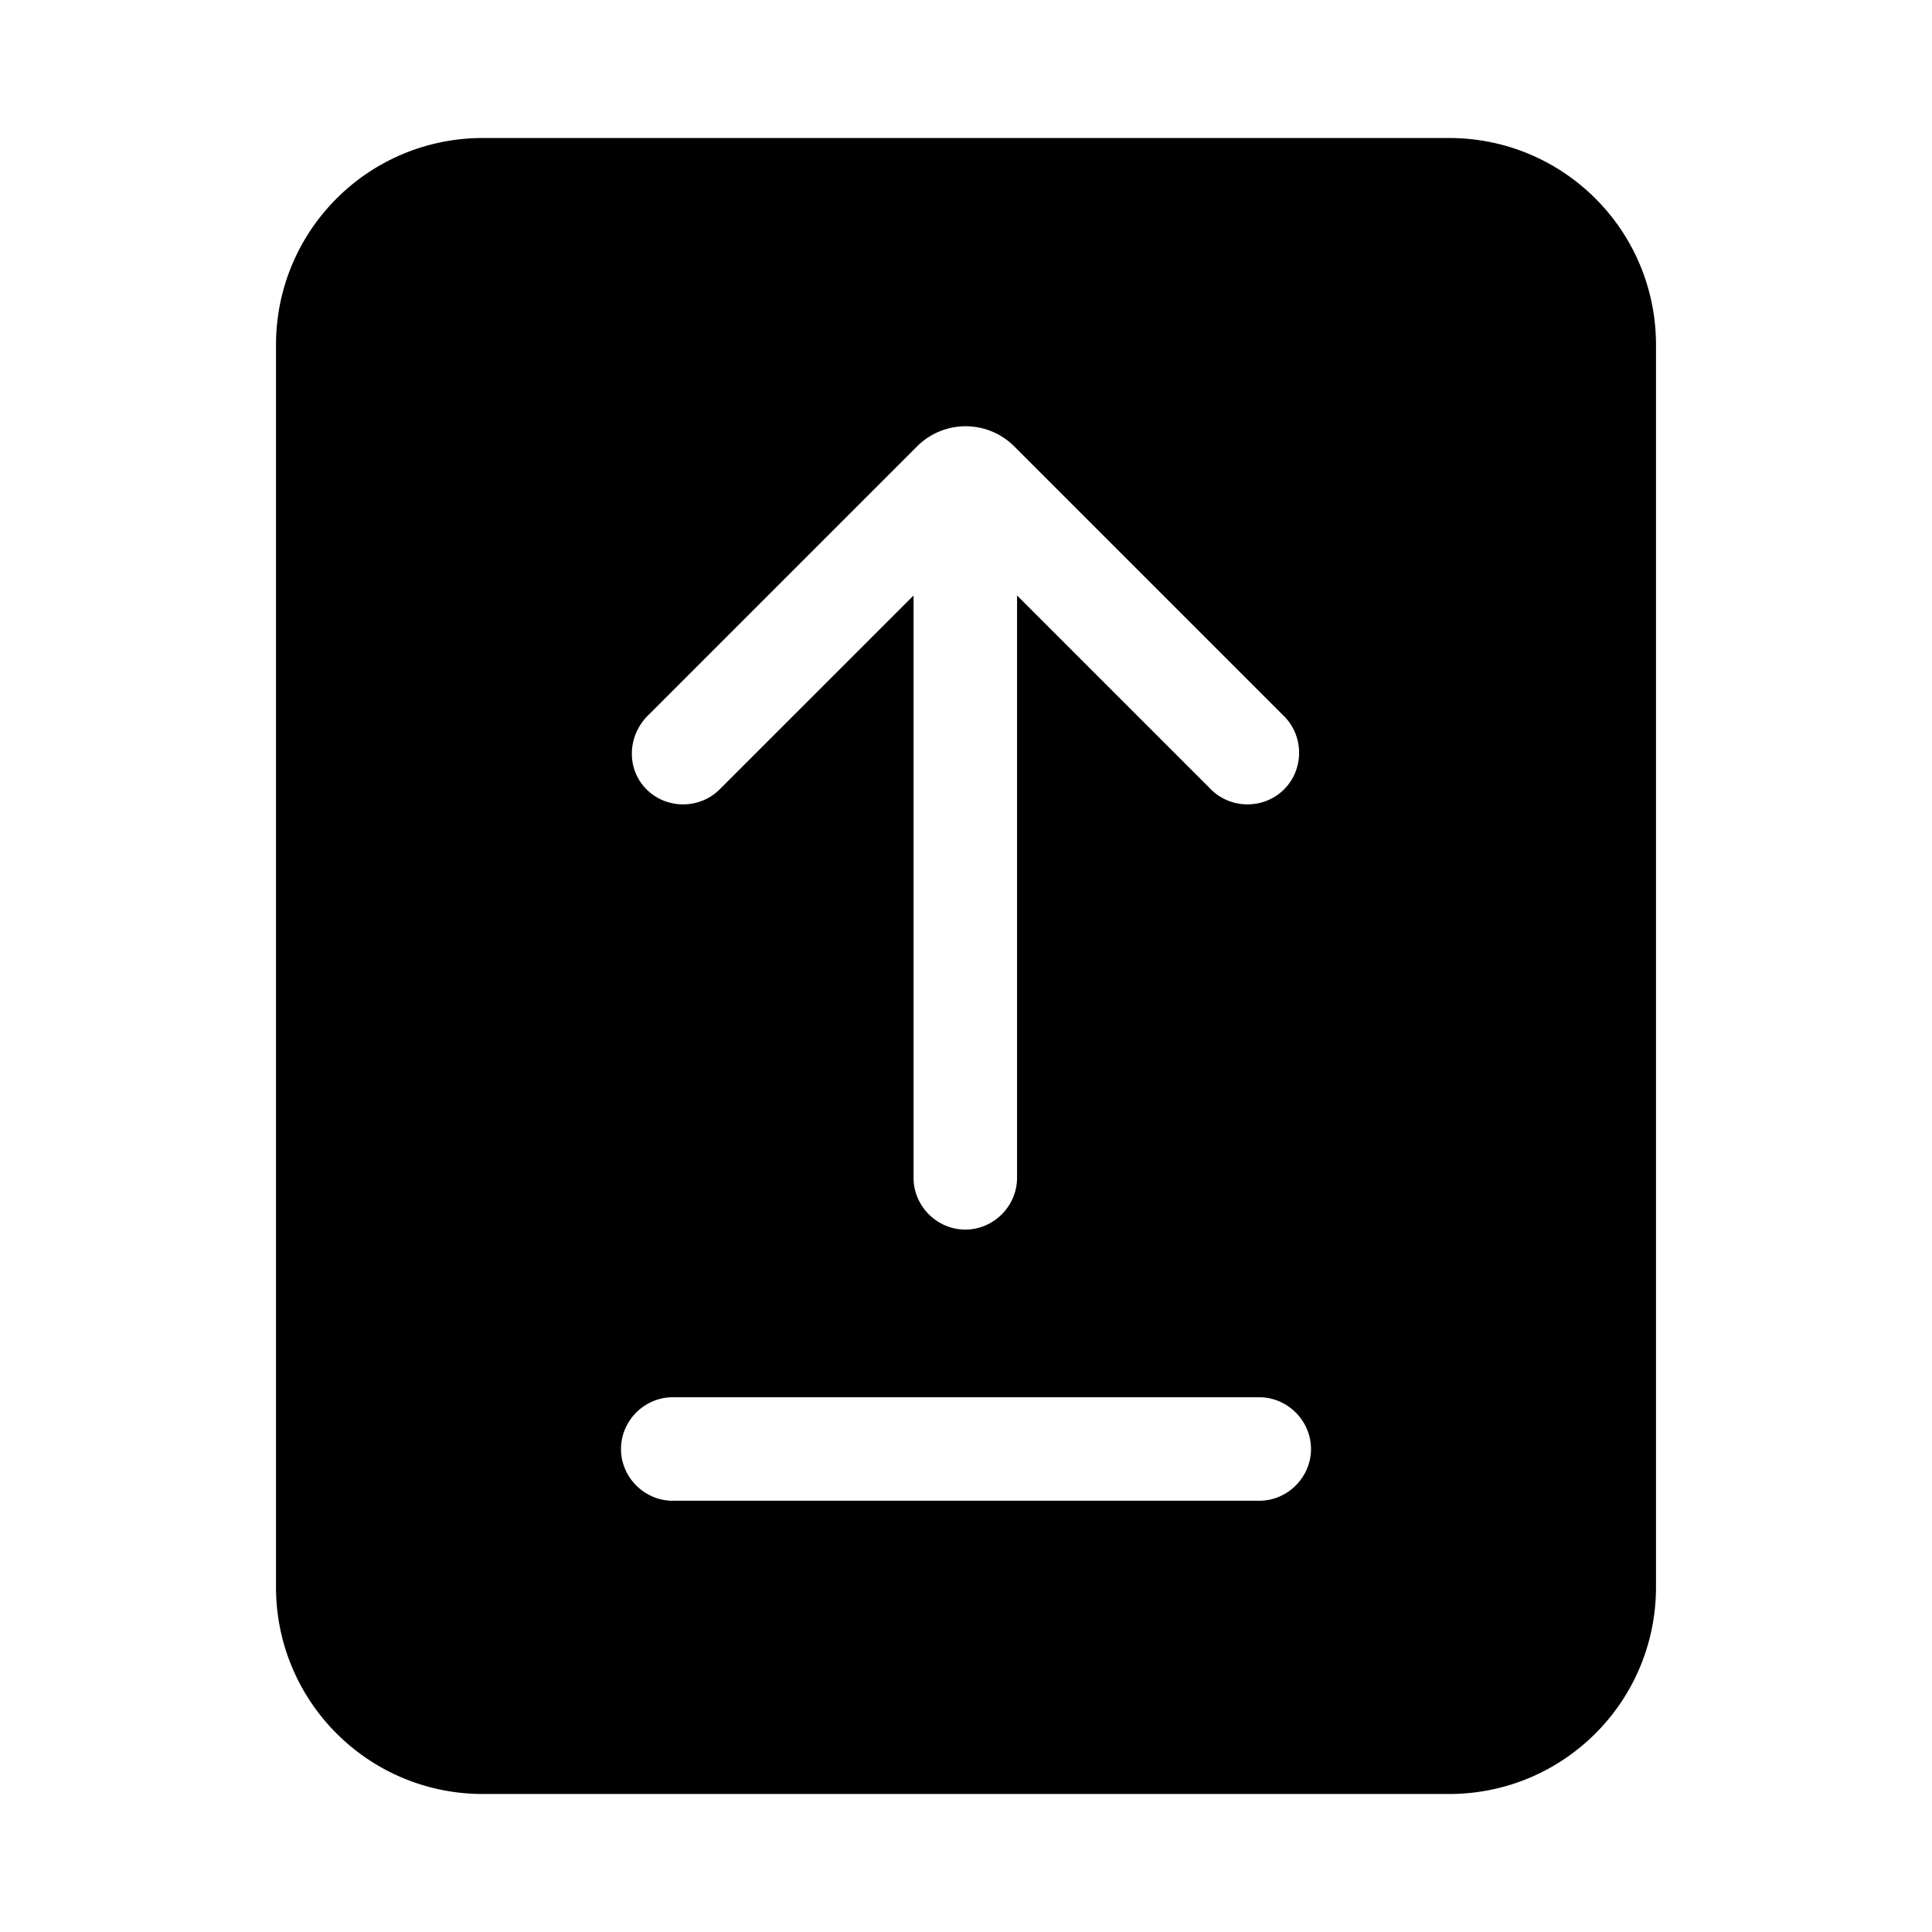 <?xml version="1.0" standalone="no"?><!DOCTYPE svg PUBLIC "-//W3C//DTD SVG 1.1//EN" "http://www.w3.org/Graphics/SVG/1.1/DTD/svg11.dtd"><svg class="icon" width="200px" height="200.00px" viewBox="0 0 1024 1024" version="1.1" xmlns="http://www.w3.org/2000/svg"><path   d="M768 73.143H256C195.291 73.143 146.286 122.149 146.286 182.857v658.286c0 60.709 49.006 109.714 109.714 109.714h512c60.709 0 109.714-49.006 109.714-109.714V182.857c0-60.709-49.006-109.714-109.714-109.714zM343.04 379.611l142.994-142.994a36.425 36.425 0 0 1 51.566 0l142.994 142.994c10.606 10.606 10.606 28.16 0 38.766s-28.16 10.606-38.766 0l-102.766-102.766v308.663c0 14.994-12.434 27.429-27.429 27.429s-27.429-12.434-27.429-27.429V315.611l-102.766 102.766c-10.606 10.606-28.16 10.606-38.766 0s-10.24-27.794 0.366-38.766z m324.389 415.817h-310.857c-14.994 0-27.429-12.434-27.429-27.429s12.434-27.429 27.429-27.429h310.857c14.994 0 27.429 12.434 27.429 27.429s-12.434 27.429-27.429 27.429z" /></svg>